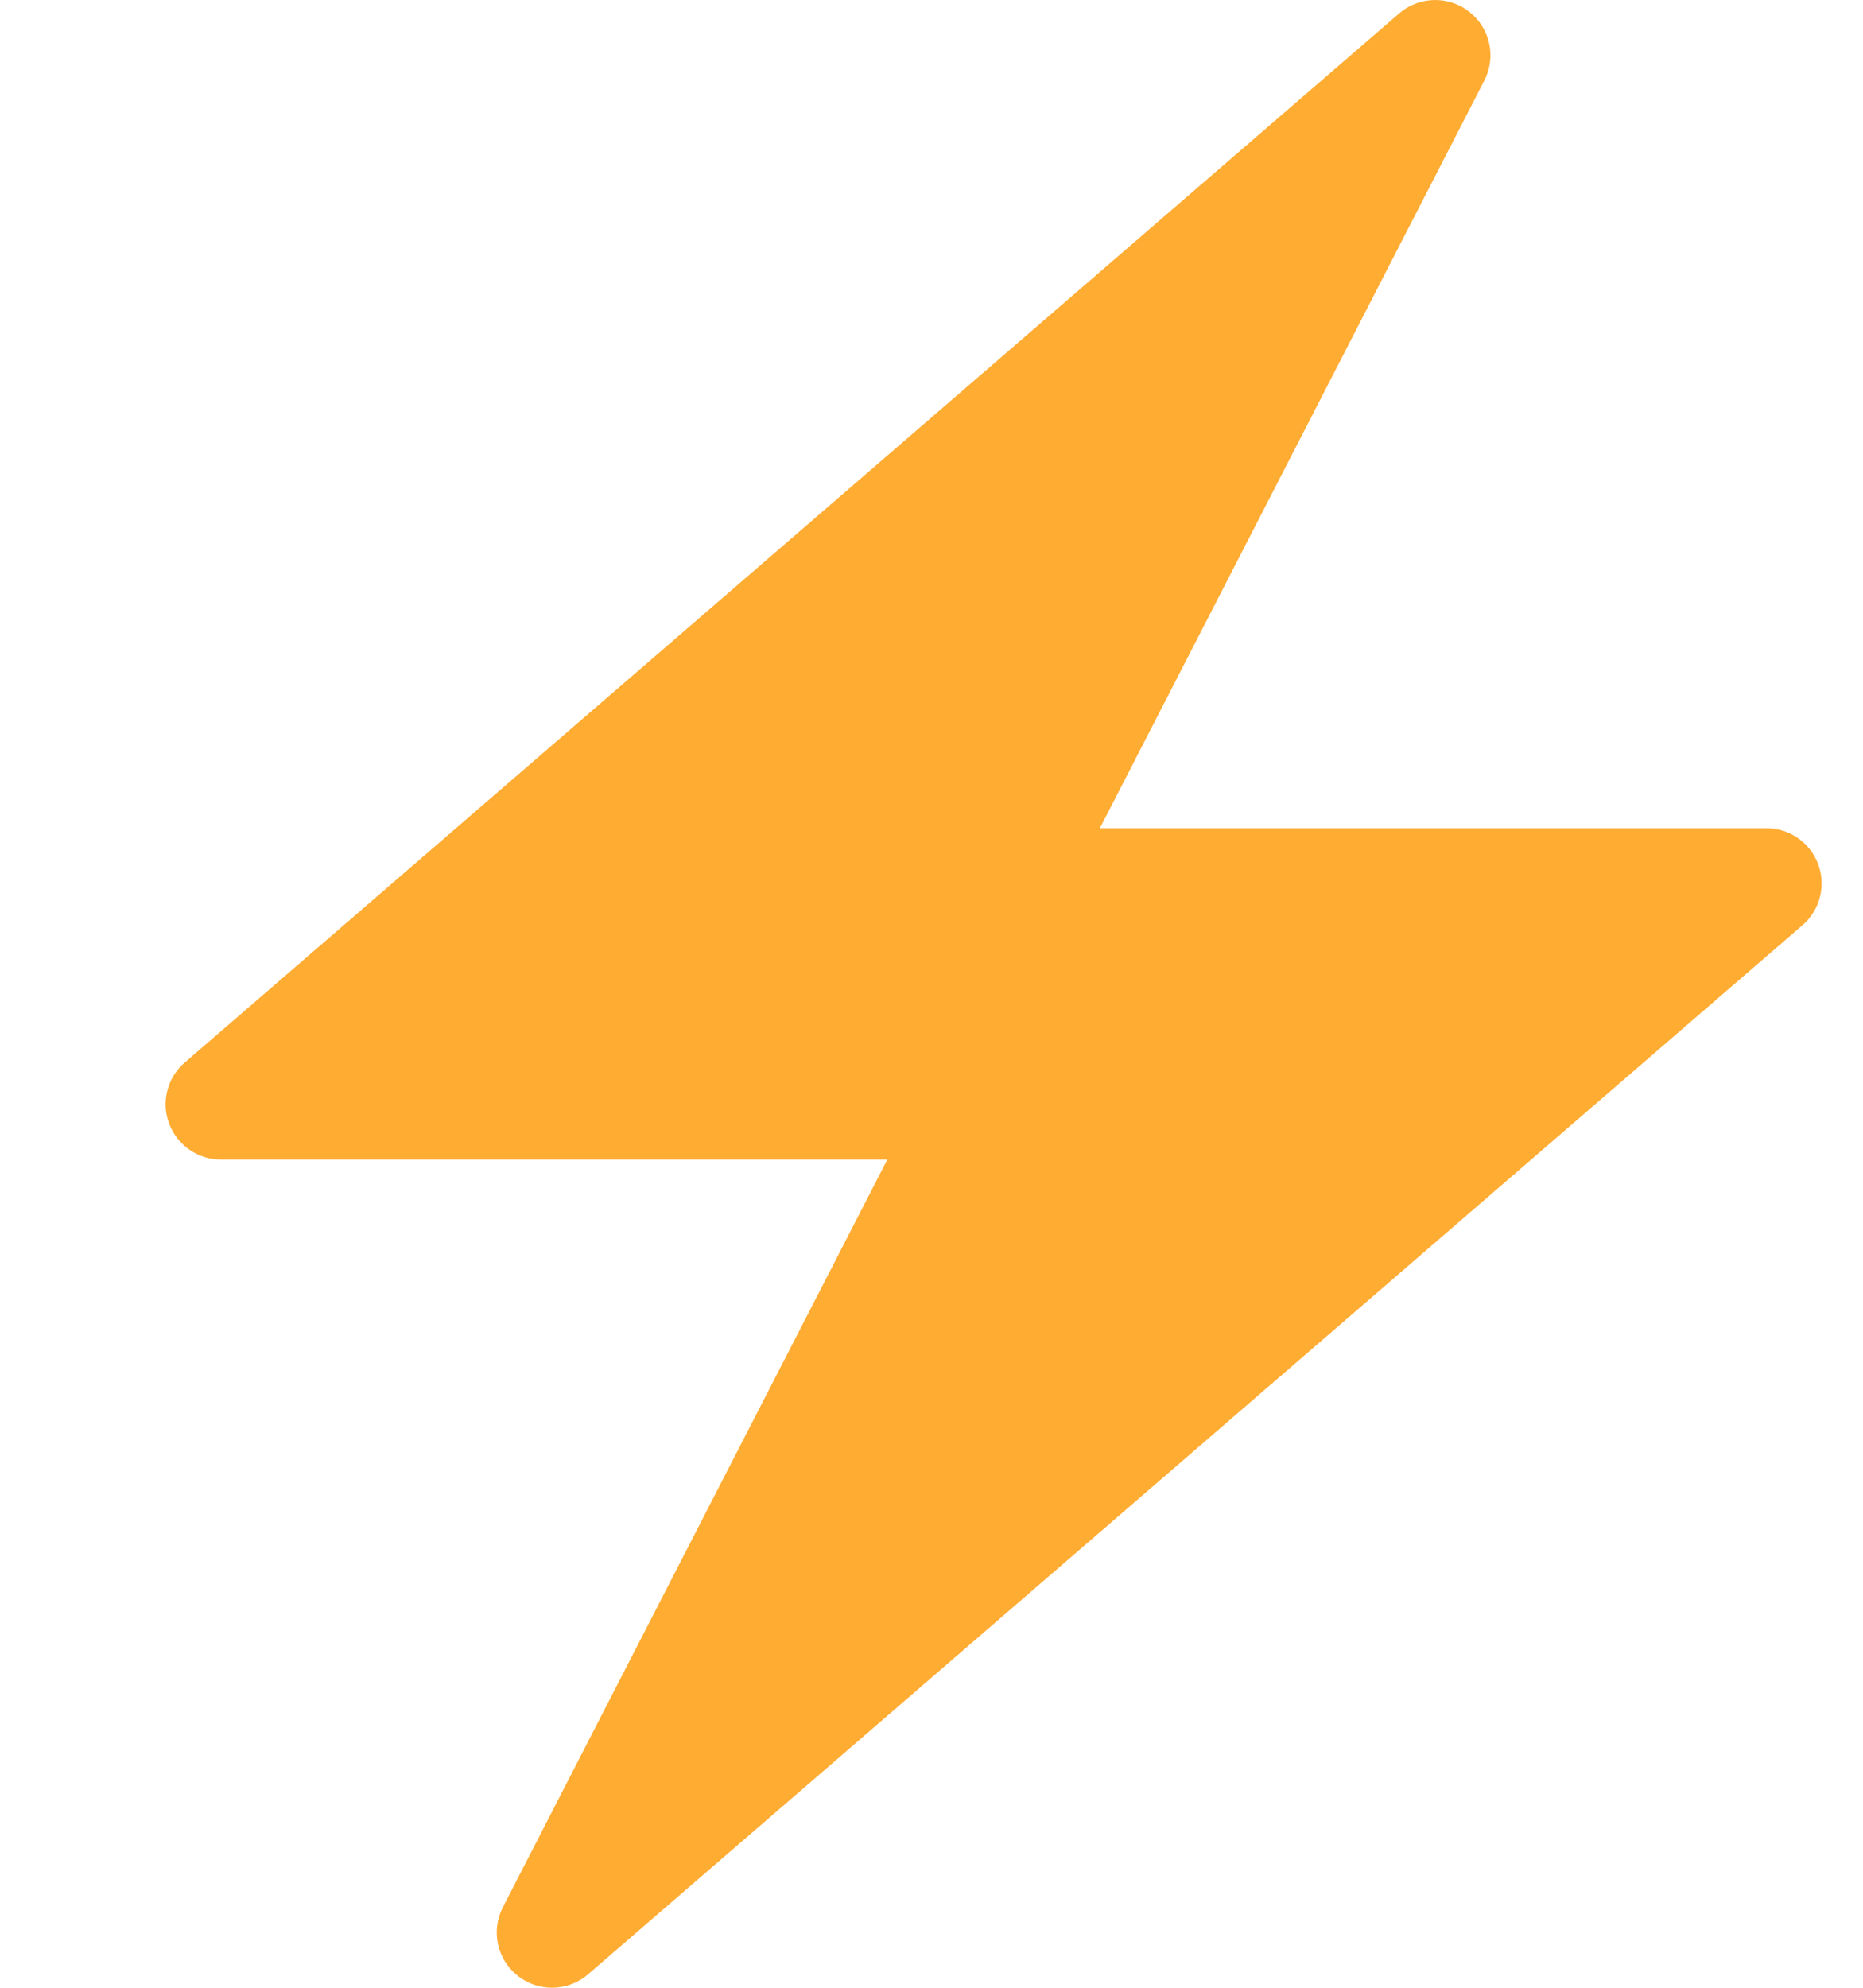 <svg width="75" height="80" viewBox="0 0 75 80" fill="none" xmlns="http://www.w3.org/2000/svg">
<path d="M73.196 34.78C72.871 33.911 72.04 33.333 71.111 33.333H44.278L59.756 3.24C60.242 2.293 59.991 1.136 59.153 0.478C58.749 0.158 58.262 0 57.778 0C57.26 0 56.742 0.182 56.327 0.54L40 14.64L7.438 42.762C6.736 43.369 6.482 44.349 6.807 45.218C7.131 46.087 7.96 46.667 8.889 46.667H35.722L20.244 76.76C19.758 77.707 20.009 78.864 20.847 79.522C21.251 79.842 21.738 80 22.222 80C22.74 80 23.258 79.818 23.673 79.46L40 65.36L72.562 37.238C73.267 36.631 73.518 35.651 73.196 34.78Z" fill="#FFAC33"/>
</svg>
